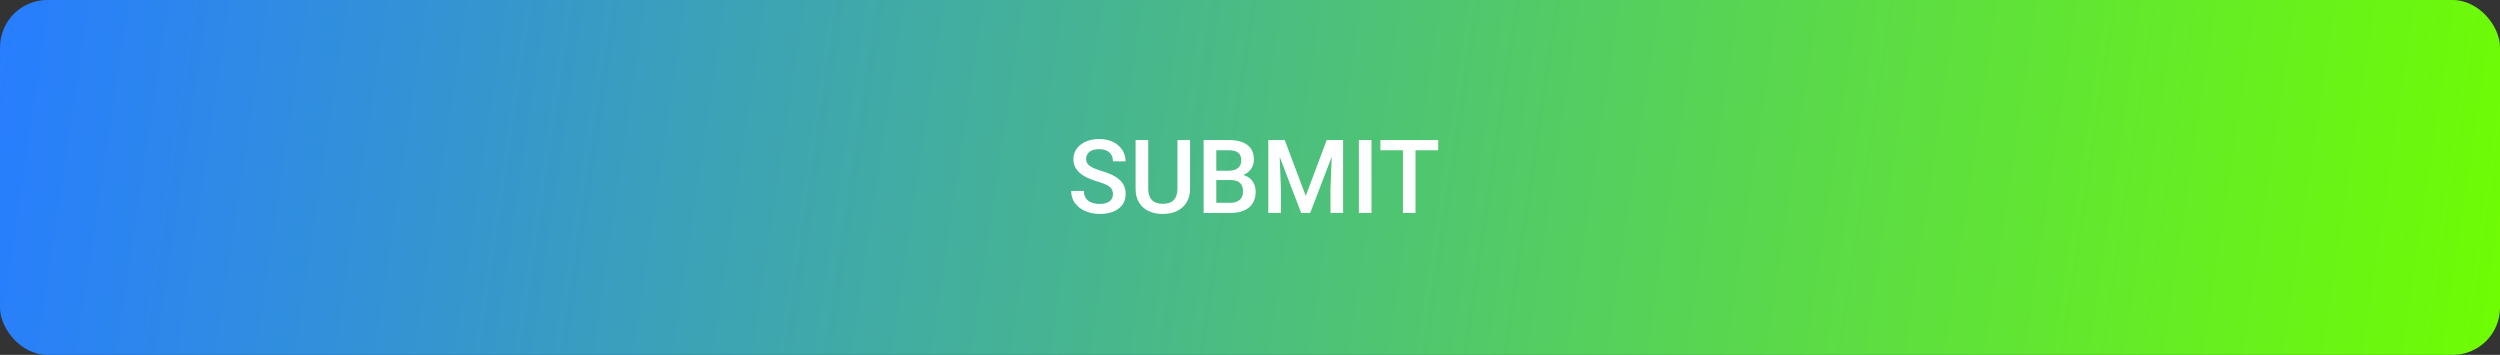 <svg width="317" height="45" viewBox="0 0 317 45" fill="none" xmlns="http://www.w3.org/2000/svg">
<rect x="0" y="0" width="317" height="45" fill="#333333" stroke="none"/>
<rect width="317" height="45" rx="6" fill="url(#paint0_linear)"/>
<path d="M141.125 24.62C141.125 24.213 140.981 23.9 140.693 23.68C140.41 23.46 139.896 23.238 139.151 23.014C138.406 22.789 137.814 22.54 137.374 22.265C136.531 21.736 136.11 21.046 136.11 20.195C136.11 19.451 136.413 18.837 137.018 18.355C137.627 17.872 138.417 17.631 139.386 17.631C140.029 17.631 140.602 17.749 141.106 17.986C141.61 18.223 142.005 18.562 142.293 19.002C142.581 19.438 142.725 19.922 142.725 20.456H141.125C141.125 19.973 140.973 19.596 140.668 19.326C140.368 19.051 139.936 18.913 139.373 18.913C138.848 18.913 138.44 19.025 138.148 19.25C137.86 19.474 137.716 19.787 137.716 20.189C137.716 20.527 137.873 20.811 138.186 21.04C138.499 21.264 139.015 21.484 139.735 21.7C140.454 21.911 141.032 22.155 141.468 22.43C141.904 22.701 142.223 23.014 142.426 23.369C142.629 23.72 142.731 24.133 142.731 24.607C142.731 25.377 142.435 25.991 141.842 26.448C141.254 26.901 140.454 27.127 139.443 27.127C138.774 27.127 138.159 27.004 137.596 26.759C137.037 26.509 136.601 26.166 136.288 25.73C135.979 25.295 135.825 24.787 135.825 24.207H137.431C137.431 24.732 137.604 25.138 137.951 25.426C138.298 25.713 138.795 25.857 139.443 25.857C140.001 25.857 140.42 25.745 140.7 25.521C140.983 25.293 141.125 24.992 141.125 24.62ZM150.9 17.758V23.934C150.9 24.916 150.585 25.695 149.955 26.27C149.328 26.841 148.493 27.127 147.447 27.127C146.389 27.127 145.549 26.846 144.927 26.283C144.305 25.716 143.994 24.931 143.994 23.928V17.758H145.594V23.94C145.594 24.558 145.75 25.03 146.063 25.356C146.377 25.682 146.838 25.845 147.447 25.845C148.683 25.845 149.301 25.193 149.301 23.89V17.758H150.9ZM152.621 27V17.758H155.788C156.833 17.758 157.629 17.967 158.175 18.386C158.721 18.805 158.994 19.429 158.994 20.259C158.994 20.682 158.879 21.063 158.651 21.401C158.422 21.74 158.088 22.002 157.648 22.189C158.147 22.324 158.532 22.58 158.803 22.956C159.078 23.329 159.216 23.777 159.216 24.302C159.216 25.17 158.937 25.836 158.378 26.302C157.824 26.767 157.028 27 155.991 27H152.621ZM154.227 22.83V25.718H156.01C156.514 25.718 156.907 25.593 157.191 25.343C157.474 25.094 157.616 24.747 157.616 24.302C157.616 23.342 157.125 22.851 156.144 22.83H154.227ZM154.227 21.649H155.801C156.3 21.649 156.689 21.537 156.969 21.312C157.252 21.084 157.394 20.762 157.394 20.348C157.394 19.891 157.263 19.561 157 19.357C156.742 19.154 156.338 19.053 155.788 19.053H154.227V21.649ZM162.904 17.758L165.57 24.842L168.229 17.758H170.305V27H168.706V23.953L168.864 19.878L166.135 27H164.986L162.263 19.884L162.421 23.953V27H160.822V17.758H162.904ZM173.904 27H172.305V17.758H173.904V27ZM182.366 19.053H179.484V27H177.891V19.053H175.034V17.758H182.366V19.053Z" fill="white"/>
<defs>
<linearGradient id="paint0_linear" x1="0" y1="0" x2="320.5" y2="48" gradientUnits="userSpaceOnUse">
<stop stop-color="#277DFF"/>
<stop offset="1" stop-color="#70FF00"/>
</linearGradient>
</defs>
</svg>
